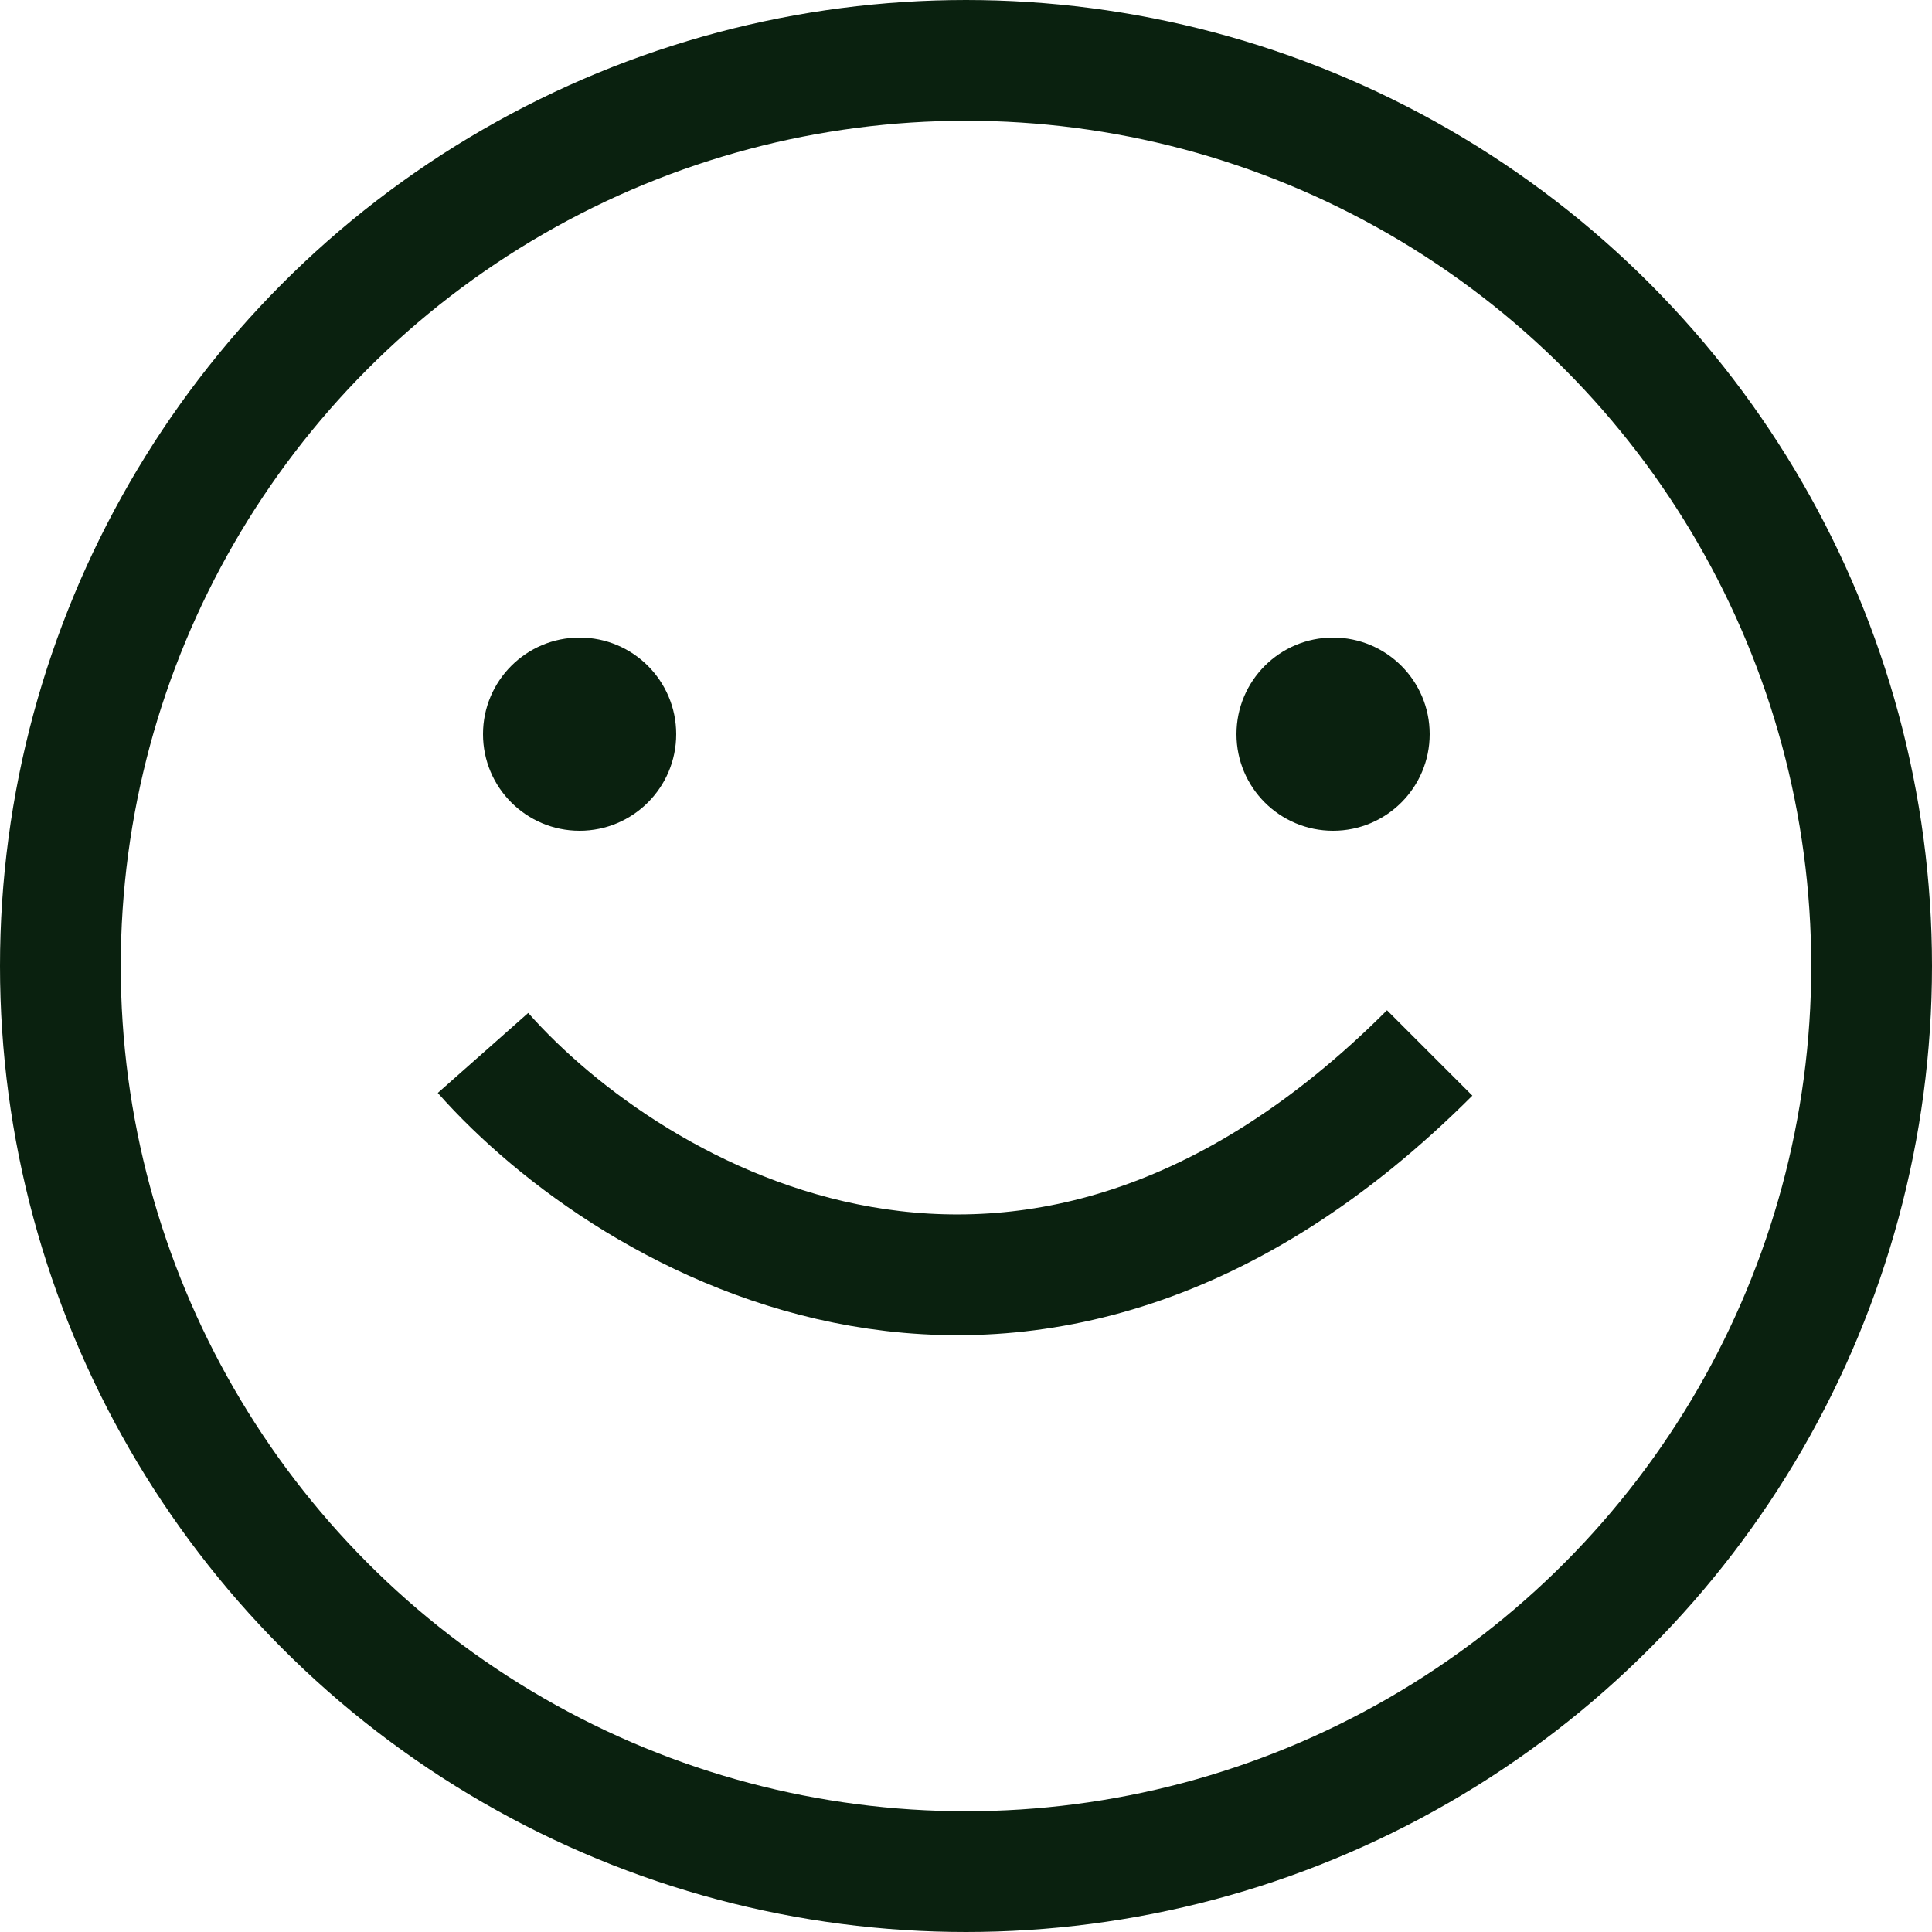 <svg width="32" height="32" viewBox="0 0 32 32" fill="none" xmlns="http://www.w3.org/2000/svg">
<path d="M8 17.44C10.453 20.213 17.024 24.096 23.68 17.44" stroke="#0A210F" stroke-width="2"/>
<circle cx="16" cy="16" r="15" stroke="#0A210F" stroke-width="2"/>
<circle cx="9.6" cy="12.16" r="1.6" fill="#0A210F"/>
<circle cx="22.08" cy="12.16" r="1.6" fill="#0A210F"/>
</svg>

